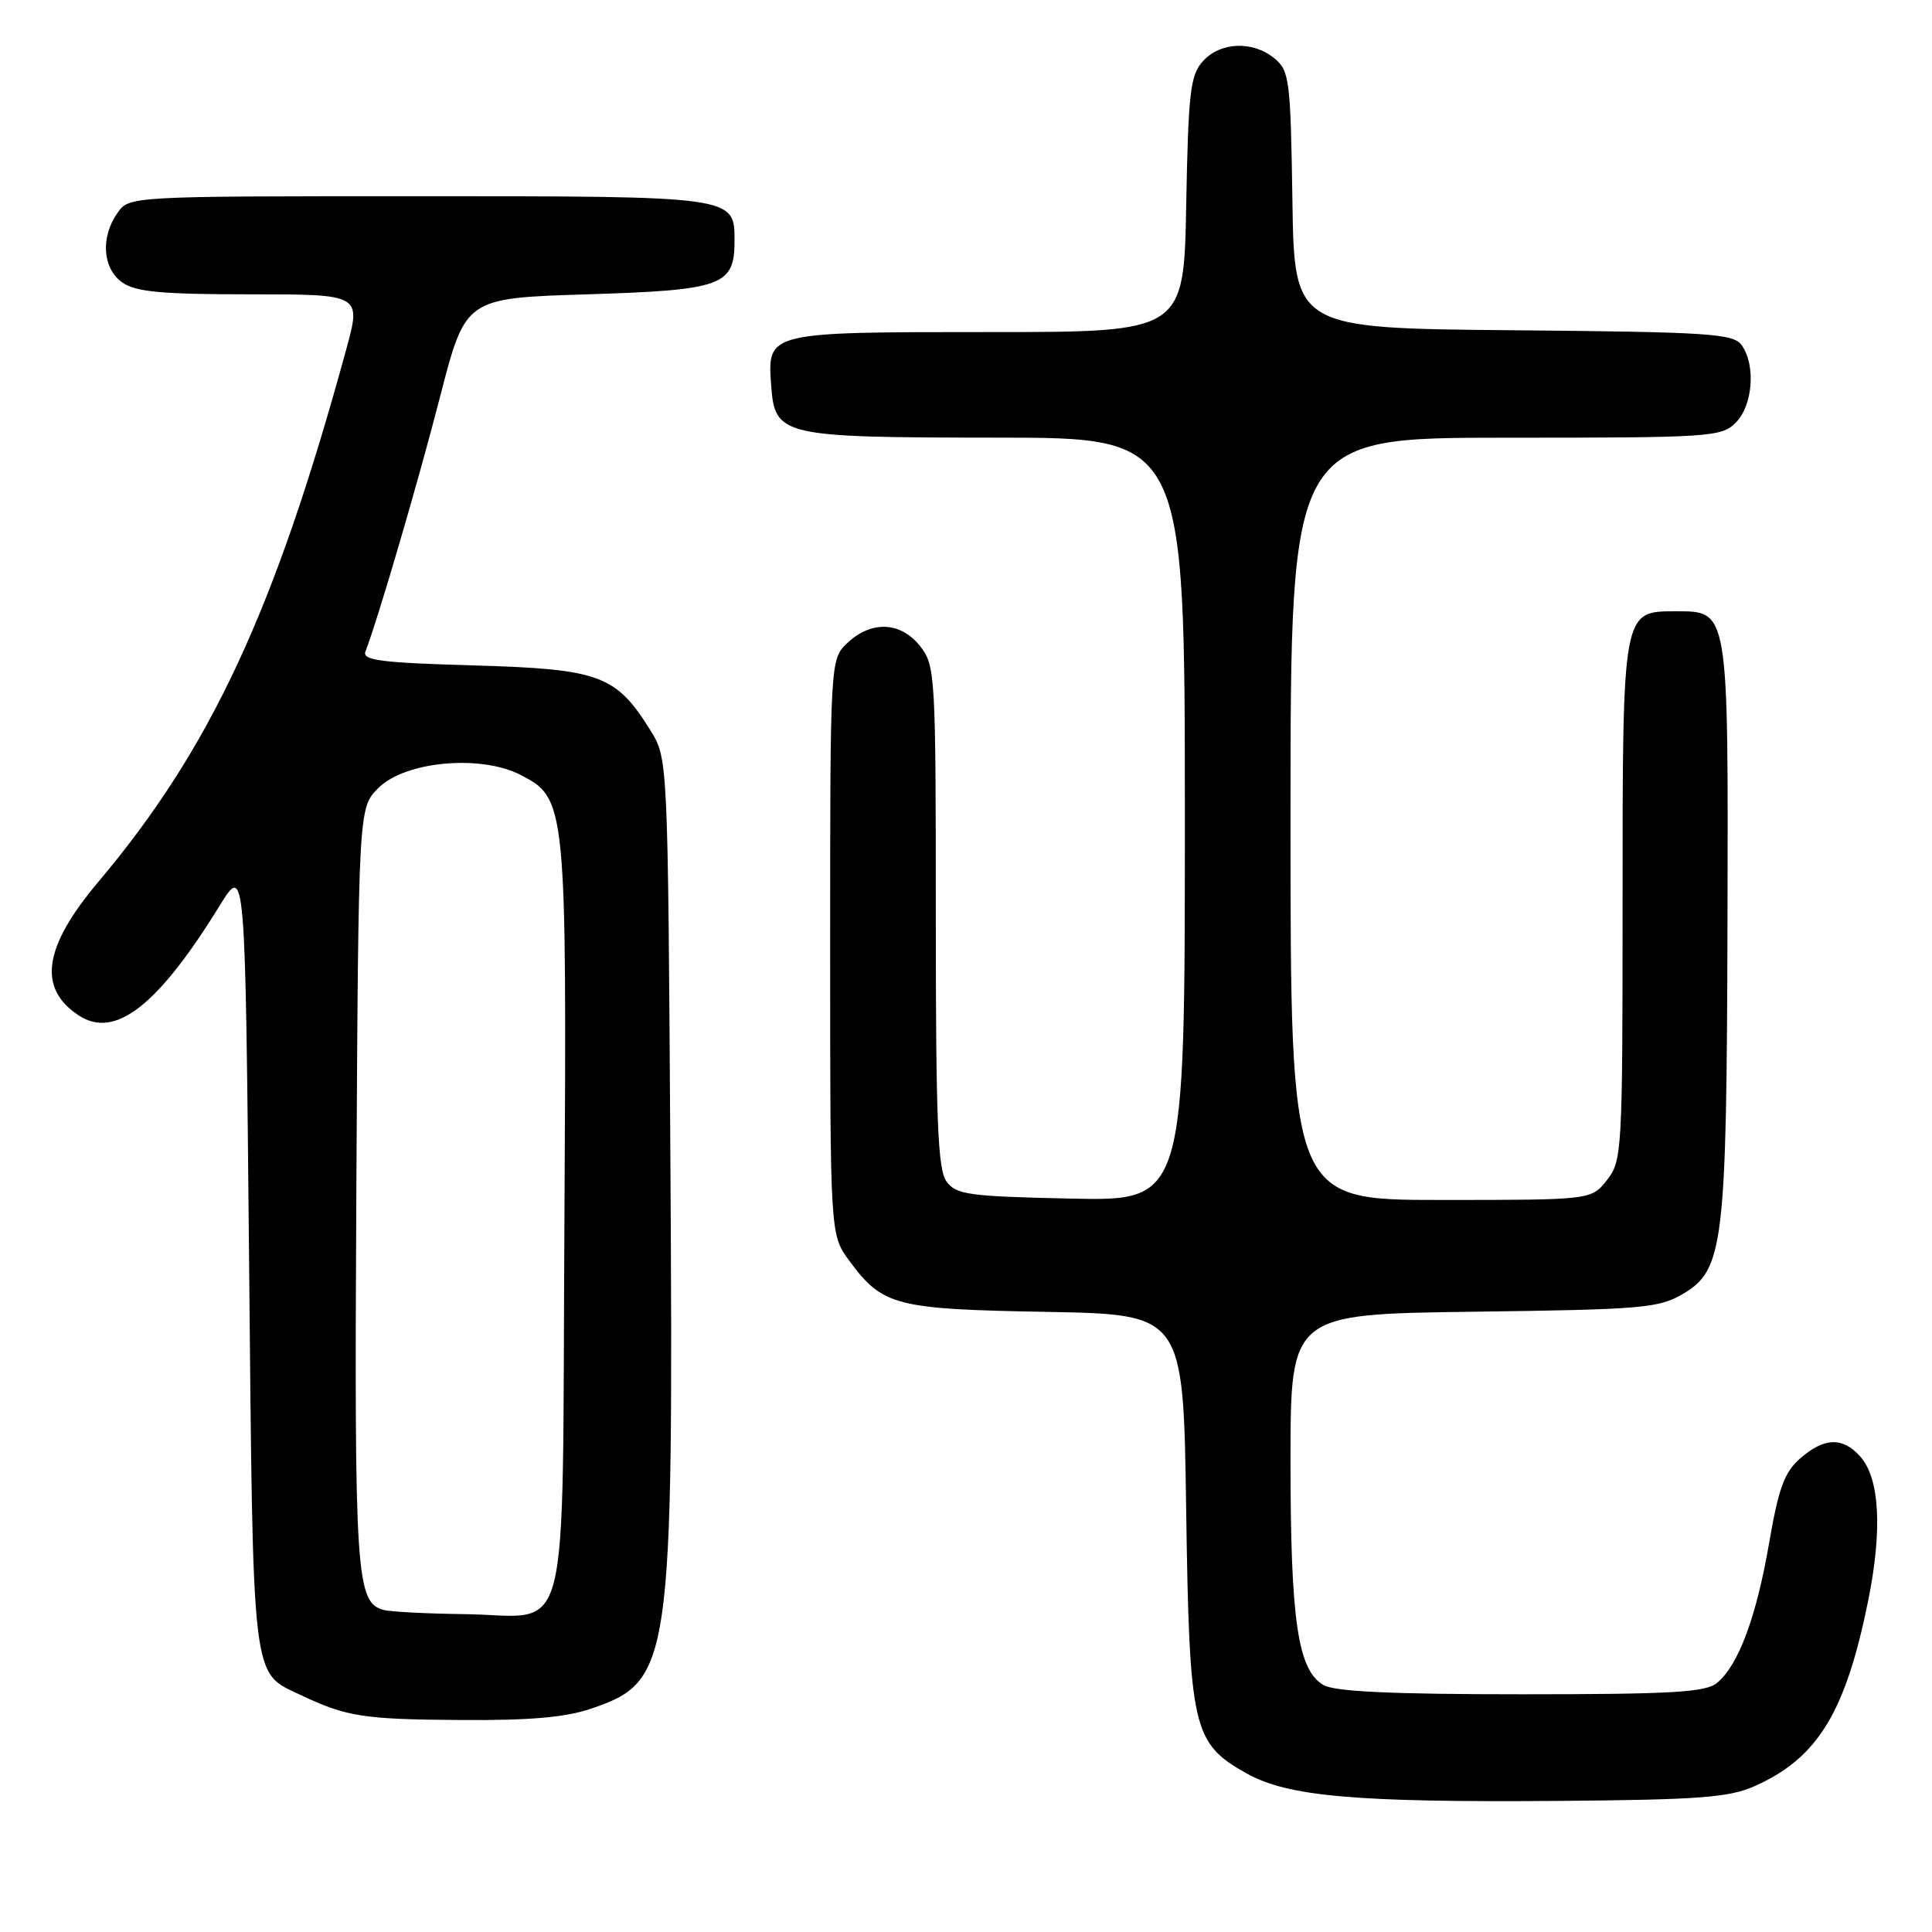 <?xml version="1.0" encoding="UTF-8" standalone="no"?>
<!DOCTYPE svg PUBLIC "-//W3C//DTD SVG 1.1//EN" "http://www.w3.org/Graphics/SVG/1.1/DTD/svg11.dtd" >
<svg xmlns="http://www.w3.org/2000/svg" xmlns:xlink="http://www.w3.org/1999/xlink" version="1.1" viewBox="0 0 256 256">
 <g >
 <path fill="currentColor"
d=" M 232.50 236.67 C 240.84 232.96 244.54 226.93 247.54 212.12 C 249.45 202.65 249.07 195.84 246.46 192.96 C 244.14 190.39 241.70 190.48 238.53 193.25 C 236.44 195.08 235.67 197.18 234.41 204.50 C 232.72 214.30 230.35 220.65 227.51 223.00 C 226.00 224.24 221.54 224.50 201.60 224.50 C 184.49 224.50 176.88 224.15 175.38 223.28 C 171.97 221.33 171.00 214.75 171.00 193.62 C 171.00 174.13 171.00 174.13 195.25 173.81 C 217.59 173.52 219.78 173.34 223.00 171.45 C 228.39 168.28 228.79 164.95 228.90 122.47 C 229.01 80.52 229.09 81.00 222.00 81.00 C 214.97 81.00 215.00 80.85 215.00 119.59 C 215.00 152.61 214.93 153.82 212.93 156.37 C 210.85 159.00 210.85 159.00 190.93 159.00 C 171.00 159.00 171.00 159.00 171.00 108.50 C 171.00 58.00 171.00 58.00 199.50 58.00 C 226.67 58.00 228.09 57.91 230.00 56.00 C 232.28 53.72 232.67 48.29 230.75 45.70 C 229.64 44.20 226.34 43.99 200.50 43.76 C 171.50 43.50 171.50 43.50 171.25 26.50 C 171.01 10.60 170.86 9.39 168.89 7.75 C 166.04 5.38 161.72 5.54 159.40 8.10 C 157.72 9.96 157.46 12.15 157.18 27.10 C 156.87 44.00 156.87 44.00 131.13 44.00 C 101.65 44.00 101.68 43.99 102.18 51.01 C 102.67 57.80 103.40 57.97 132.25 57.99 C 157.00 58.00 157.00 58.00 157.00 108.57 C 157.00 159.14 157.00 159.14 141.92 158.82 C 128.35 158.53 126.69 158.30 125.42 156.56 C 124.26 154.98 124.00 148.49 124.00 121.44 C 124.00 89.40 123.93 88.18 121.93 85.63 C 119.37 82.38 115.49 82.19 112.31 85.17 C 110.00 87.35 110.00 87.35 110.00 125.48 C 110.00 163.61 110.00 163.61 112.53 167.05 C 116.96 173.04 118.59 173.47 138.65 173.83 C 156.80 174.16 156.80 174.16 157.17 199.83 C 157.60 229.12 158.01 230.95 165.15 234.97 C 170.63 238.05 179.59 238.84 206.50 238.63 C 225.17 238.48 229.11 238.18 232.50 236.67 Z  M 78.32 226.41 C 88.95 222.78 89.24 220.74 88.83 153.50 C 88.50 100.50 88.50 100.50 86.18 96.77 C 81.62 89.44 79.46 88.65 62.75 88.17 C 50.51 87.82 47.98 87.50 48.42 86.34 C 50.11 81.95 55.44 63.74 58.33 52.50 C 61.68 39.50 61.68 39.50 77.81 39.00 C 95.74 38.44 97.33 37.87 97.33 31.91 C 97.33 25.98 97.46 26.00 55.37 26.00 C 17.11 26.00 17.11 26.00 15.56 28.22 C 13.29 31.46 13.59 35.60 16.22 37.44 C 17.99 38.68 21.46 39.00 33.16 39.00 C 47.87 39.00 47.87 39.00 45.89 46.25 C 36.45 80.84 27.91 99.21 13.03 116.85 C 5.75 125.49 4.95 130.96 10.45 134.56 C 15.25 137.70 20.92 133.28 29.11 120.00 C 32.50 114.50 32.50 114.50 33.00 166.50 C 33.55 223.81 33.27 221.48 39.93 224.64 C 45.91 227.47 48.18 227.83 61.07 227.91 C 70.15 227.98 74.95 227.56 78.32 226.41 Z  M 50.85 213.33 C 47.16 212.35 46.94 208.86 47.22 157.25 C 47.50 107.04 47.50 107.04 50.13 104.42 C 53.68 100.86 63.71 99.95 69.00 102.69 C 75.04 105.81 75.10 106.50 74.79 161.77 C 74.45 219.60 75.86 214.07 61.56 213.88 C 56.58 213.82 51.76 213.57 50.85 213.33 Z "/>
</g>
</svg>
